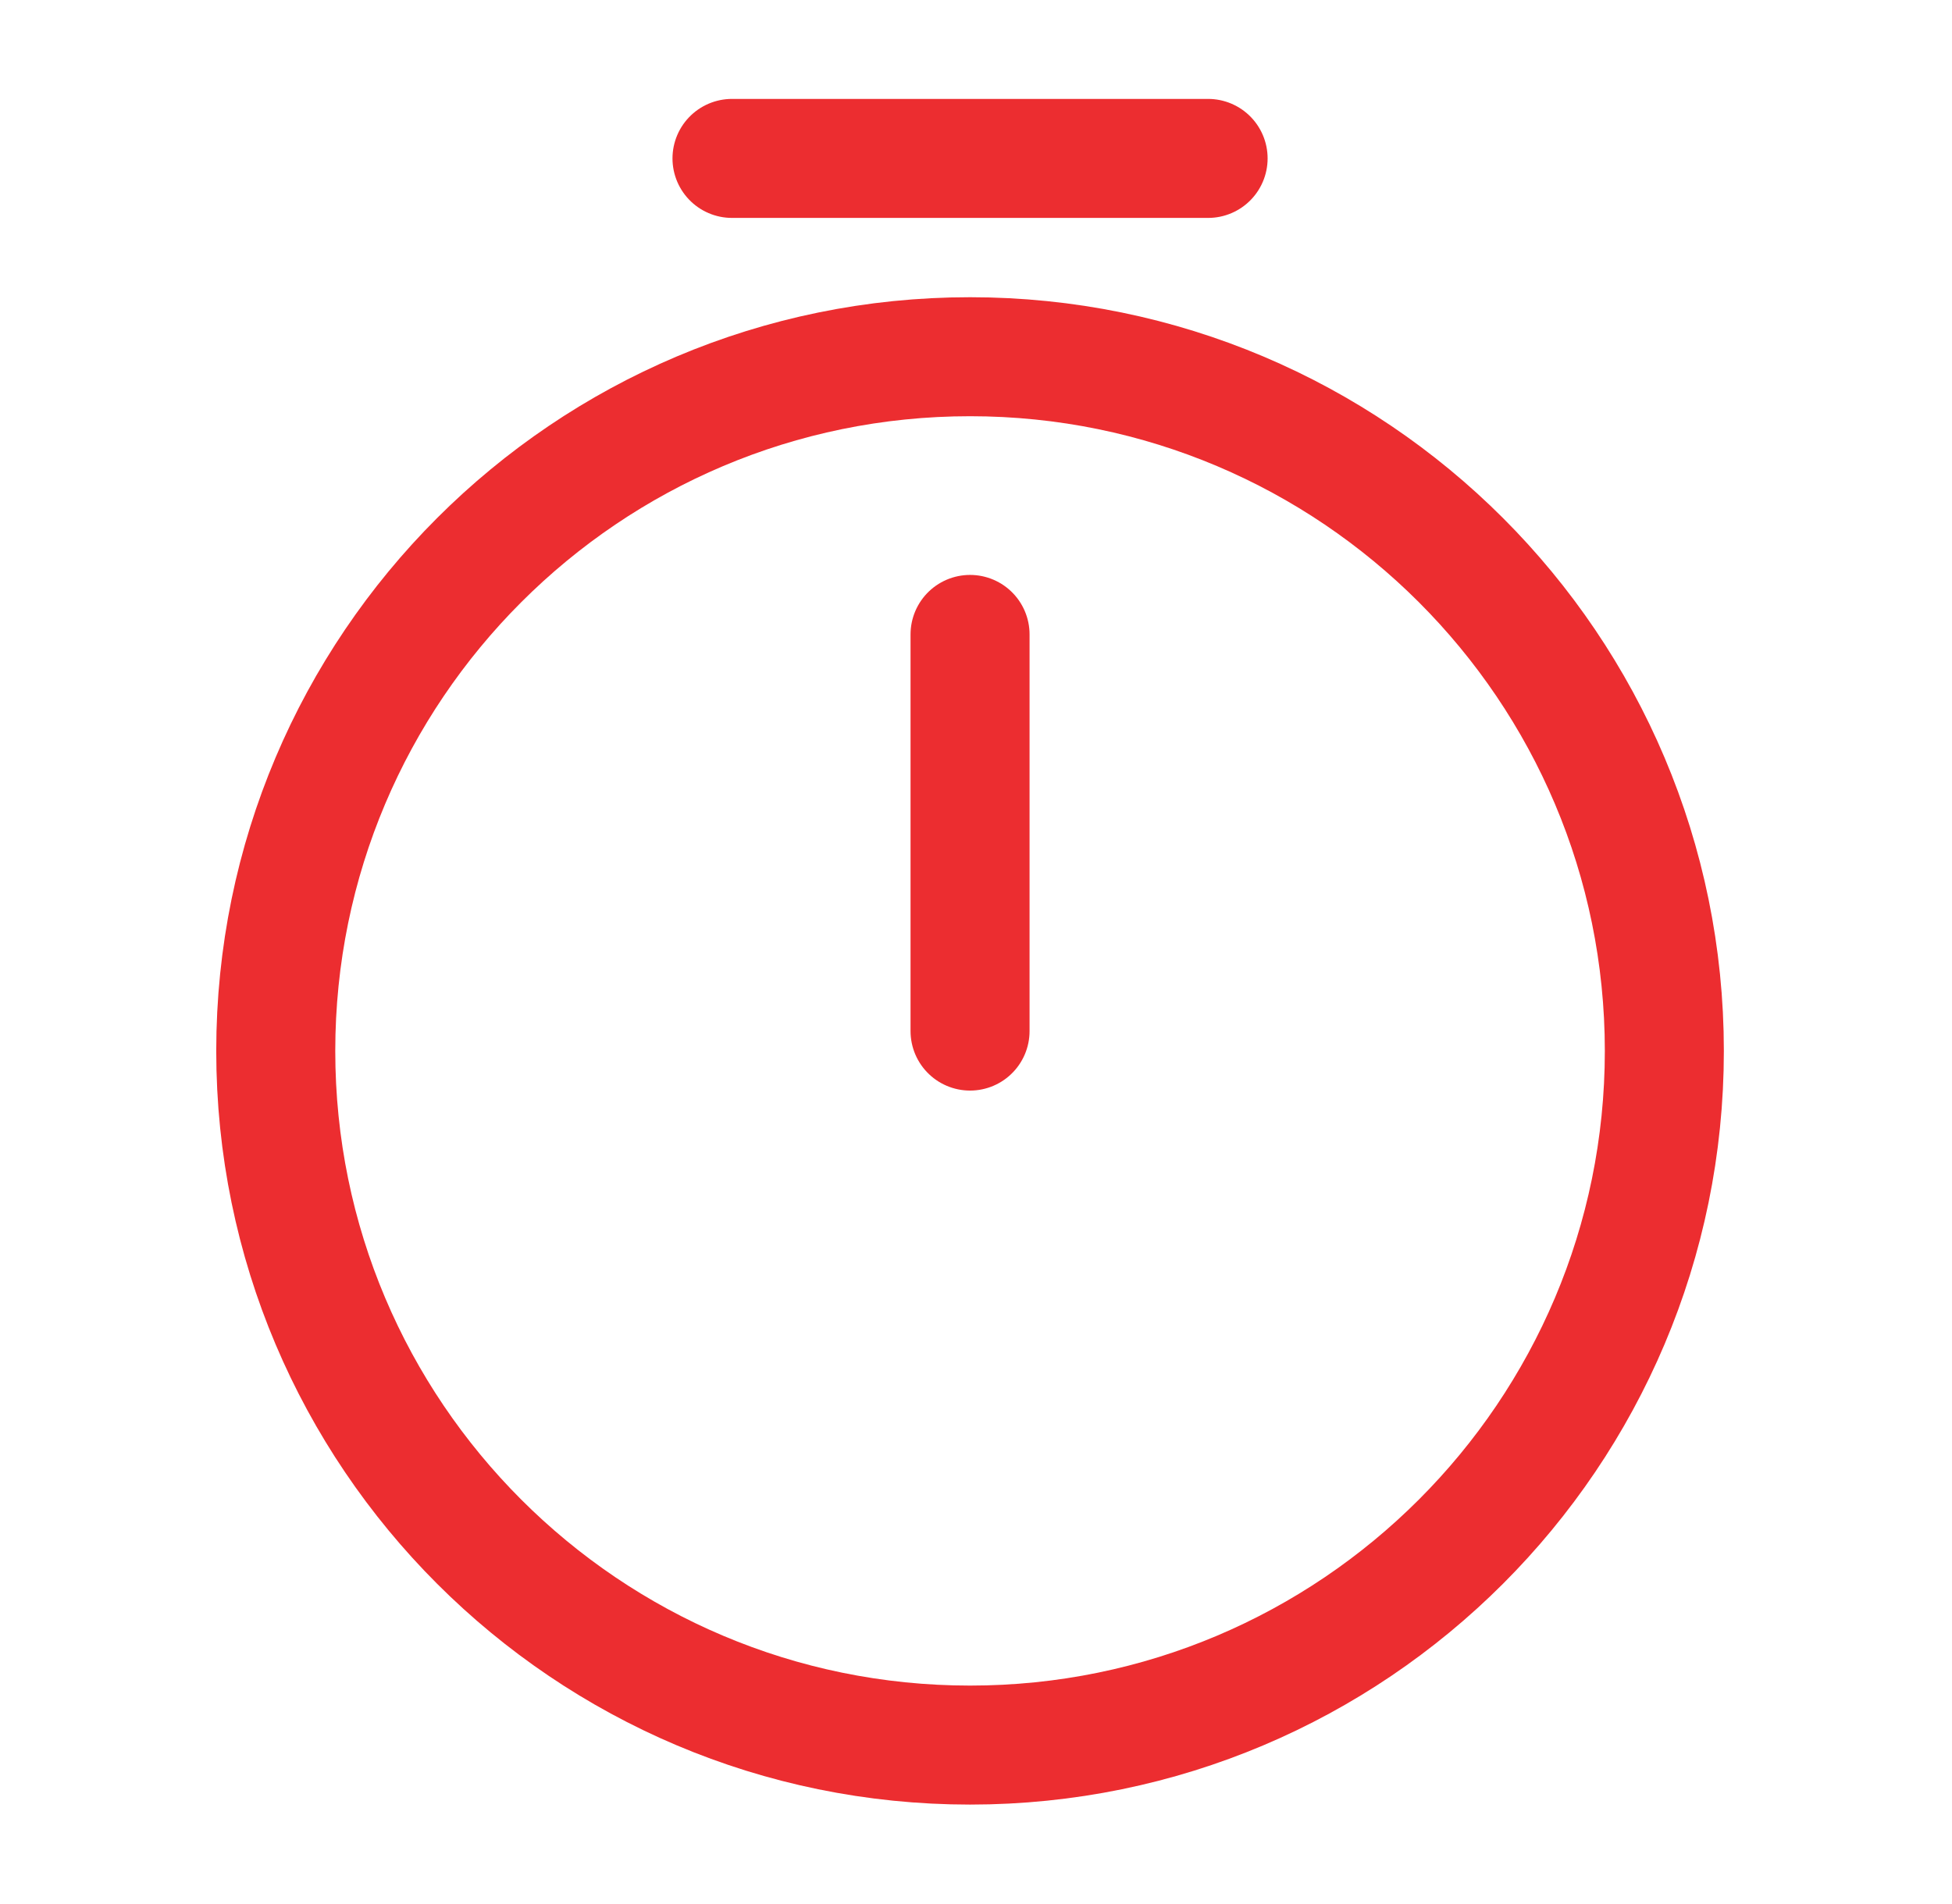 <svg width="41" height="40" viewBox="0 0 41 40" fill="none" xmlns="http://www.w3.org/2000/svg">
<path d="M34.958 22.078C34.958 30.128 28.425 36.661 20.375 36.661C12.325 36.661 5.792 30.128 5.792 22.078C5.792 14.027 12.325 7.494 20.375 7.494C28.425 7.494 34.958 14.027 34.958 22.078Z" stroke="#EC2D30" stroke-width="2.5" stroke-linecap="round" stroke-linejoin="round"/>
<path d="M20.375 13.328V21.661" stroke="#EC2D30" stroke-width="2.5" stroke-linecap="round" stroke-linejoin="round"/>
<path d="M15.375 3.328H25.375" stroke="#EC2D30" stroke-width="2.5" stroke-miterlimit="10" stroke-linecap="round" stroke-linejoin="round"/>
</svg>
